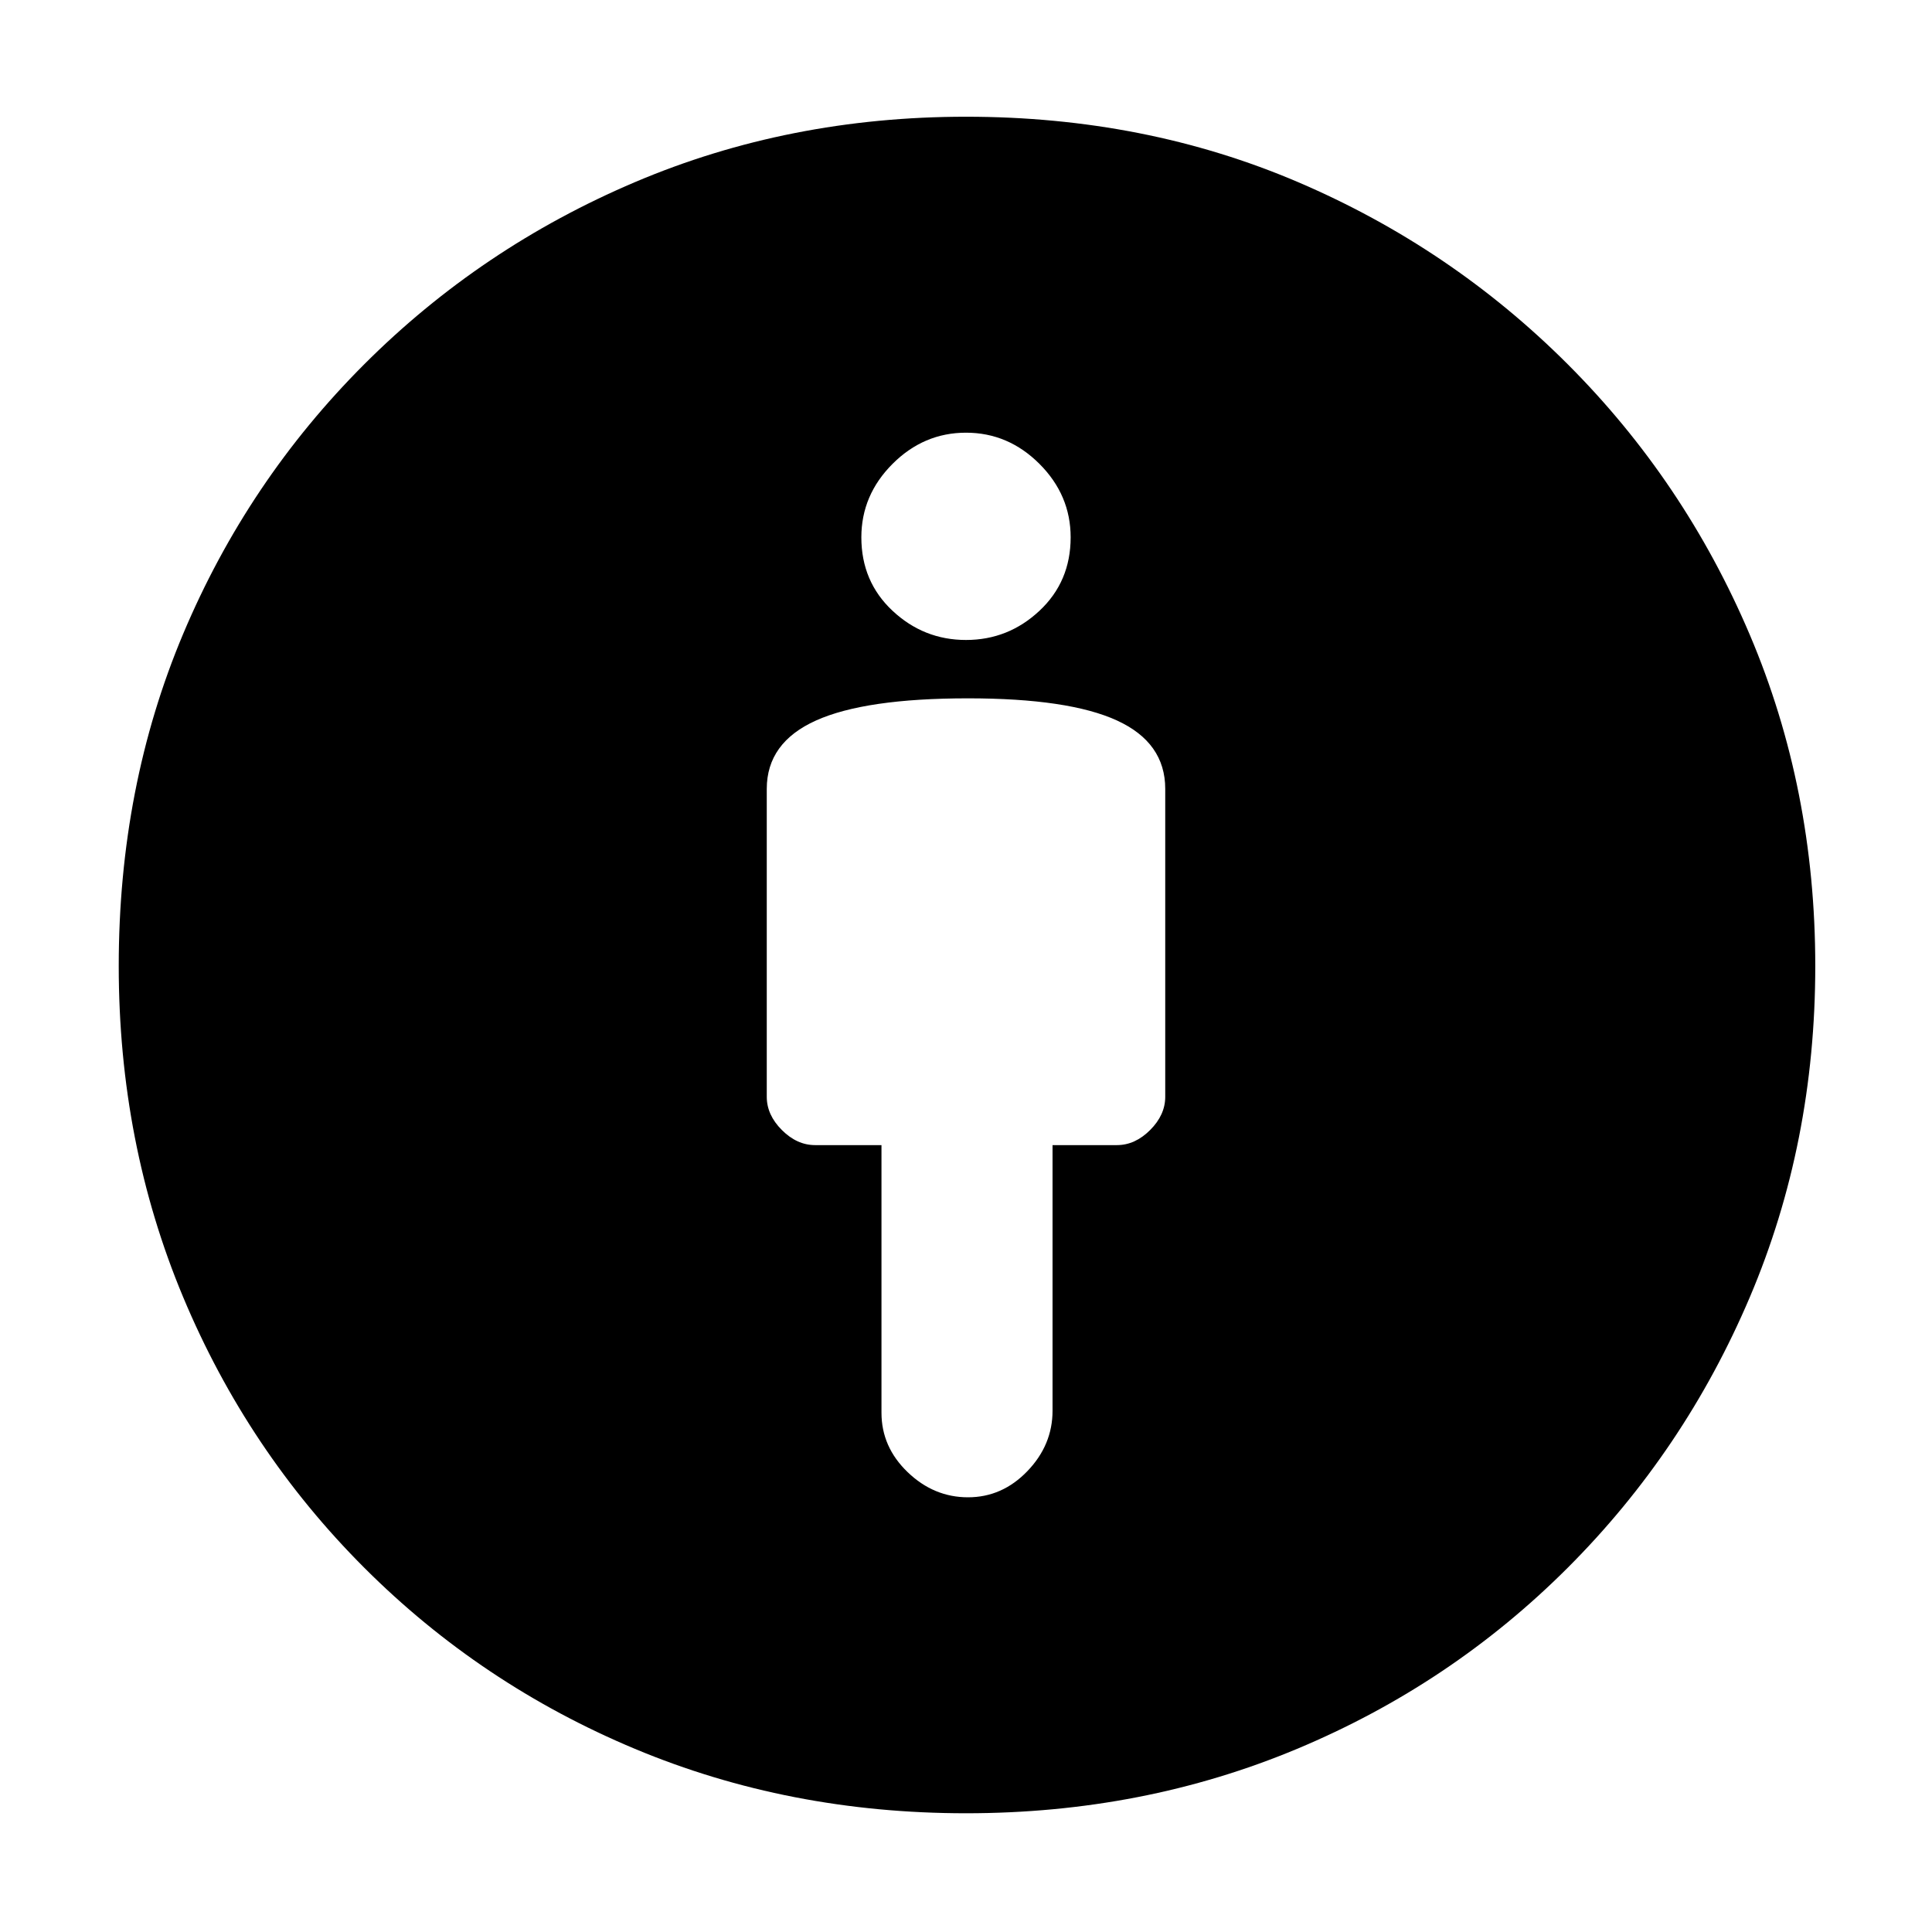 <svg xmlns="http://www.w3.org/2000/svg" height="48" width="48"><path d="M24.05 37.2q.85 0 1.475-.65.625-.65.625-1.5v-6.6h1.6q.45 0 .825-.375.375-.375.375-.825V19.6q0-1.15-1.2-1.7t-3.7-.55q-2.55 0-3.775.55t-1.225 1.7v7.65q0 .45.375.825.375.375.825.375h1.65v6.65q0 .85.65 1.475.65.625 1.5.625ZM24 45.05q-4.4 0-8.225-1.6-3.825-1.6-6.725-4.5-2.9-2.9-4.5-6.725Q2.95 28.4 2.95 24q0-4.45 1.6-8.25t4.5-6.7q2.9-2.9 6.725-4.525Q19.6 2.9 24 2.9q4.45 0 8.25 1.625t6.7 4.525q2.9 2.9 4.525 6.725Q45.1 19.6 45.1 24q0 4.4-1.625 8.225-1.625 3.825-4.525 6.725-2.9 2.9-6.725 4.5-3.825 1.6-8.225 1.6Zm0-29.15q1.05 0 1.825-.725.775-.725.775-1.825 0-1.05-.775-1.825-.775-.775-1.825-.775-1.05 0-1.825.775-.775.775-.775 1.825 0 1.1.775 1.825.775.725 1.825.725Z"/></svg>